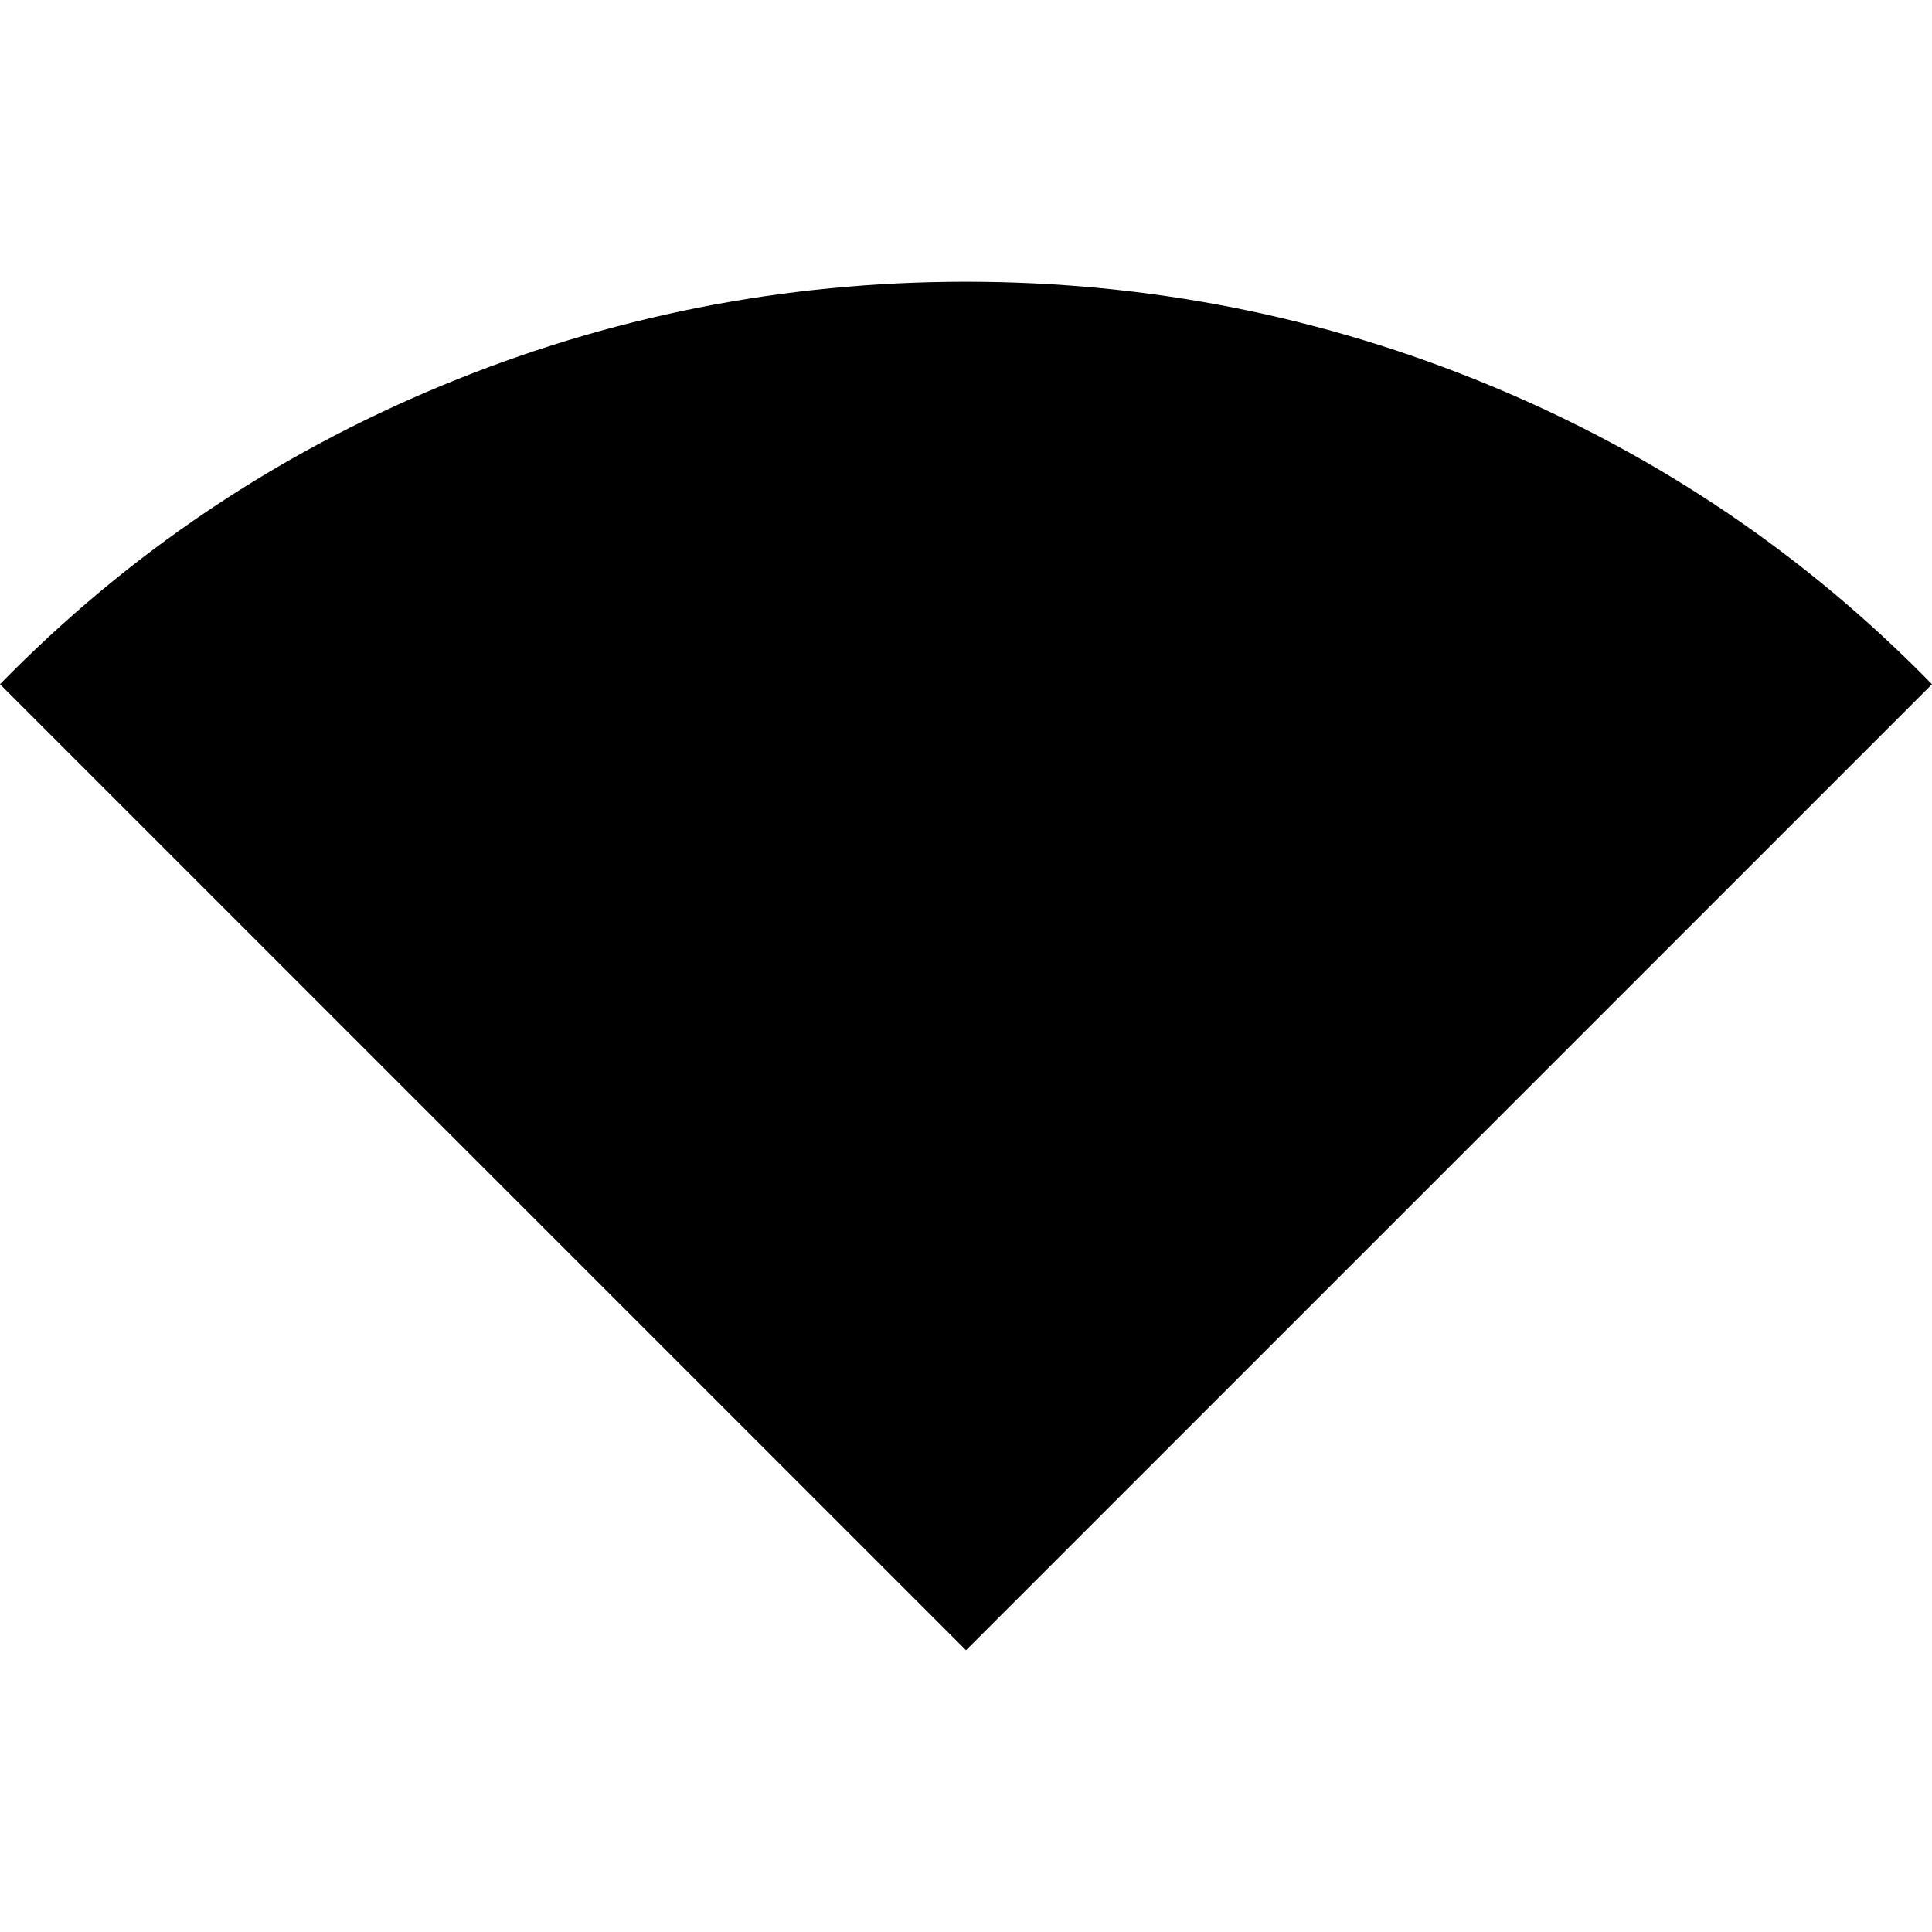 <svg version="1.1" viewBox="0 0 24 24" xmlns="http://www.w3.org/2000/svg">
<g transform="translate(-334,-2416.5)">
  <path id="Icon_199" d="m346 2437-12-12c1.583-1.62 3.413-2.85 5.488-3.71 2.074-0.86 4.245-1.29 6.512-1.29s4.438 0.43 6.513 1.29c2.074 0.86 3.904 2.09 5.487 3.71z"></path>
 </g>
</svg>